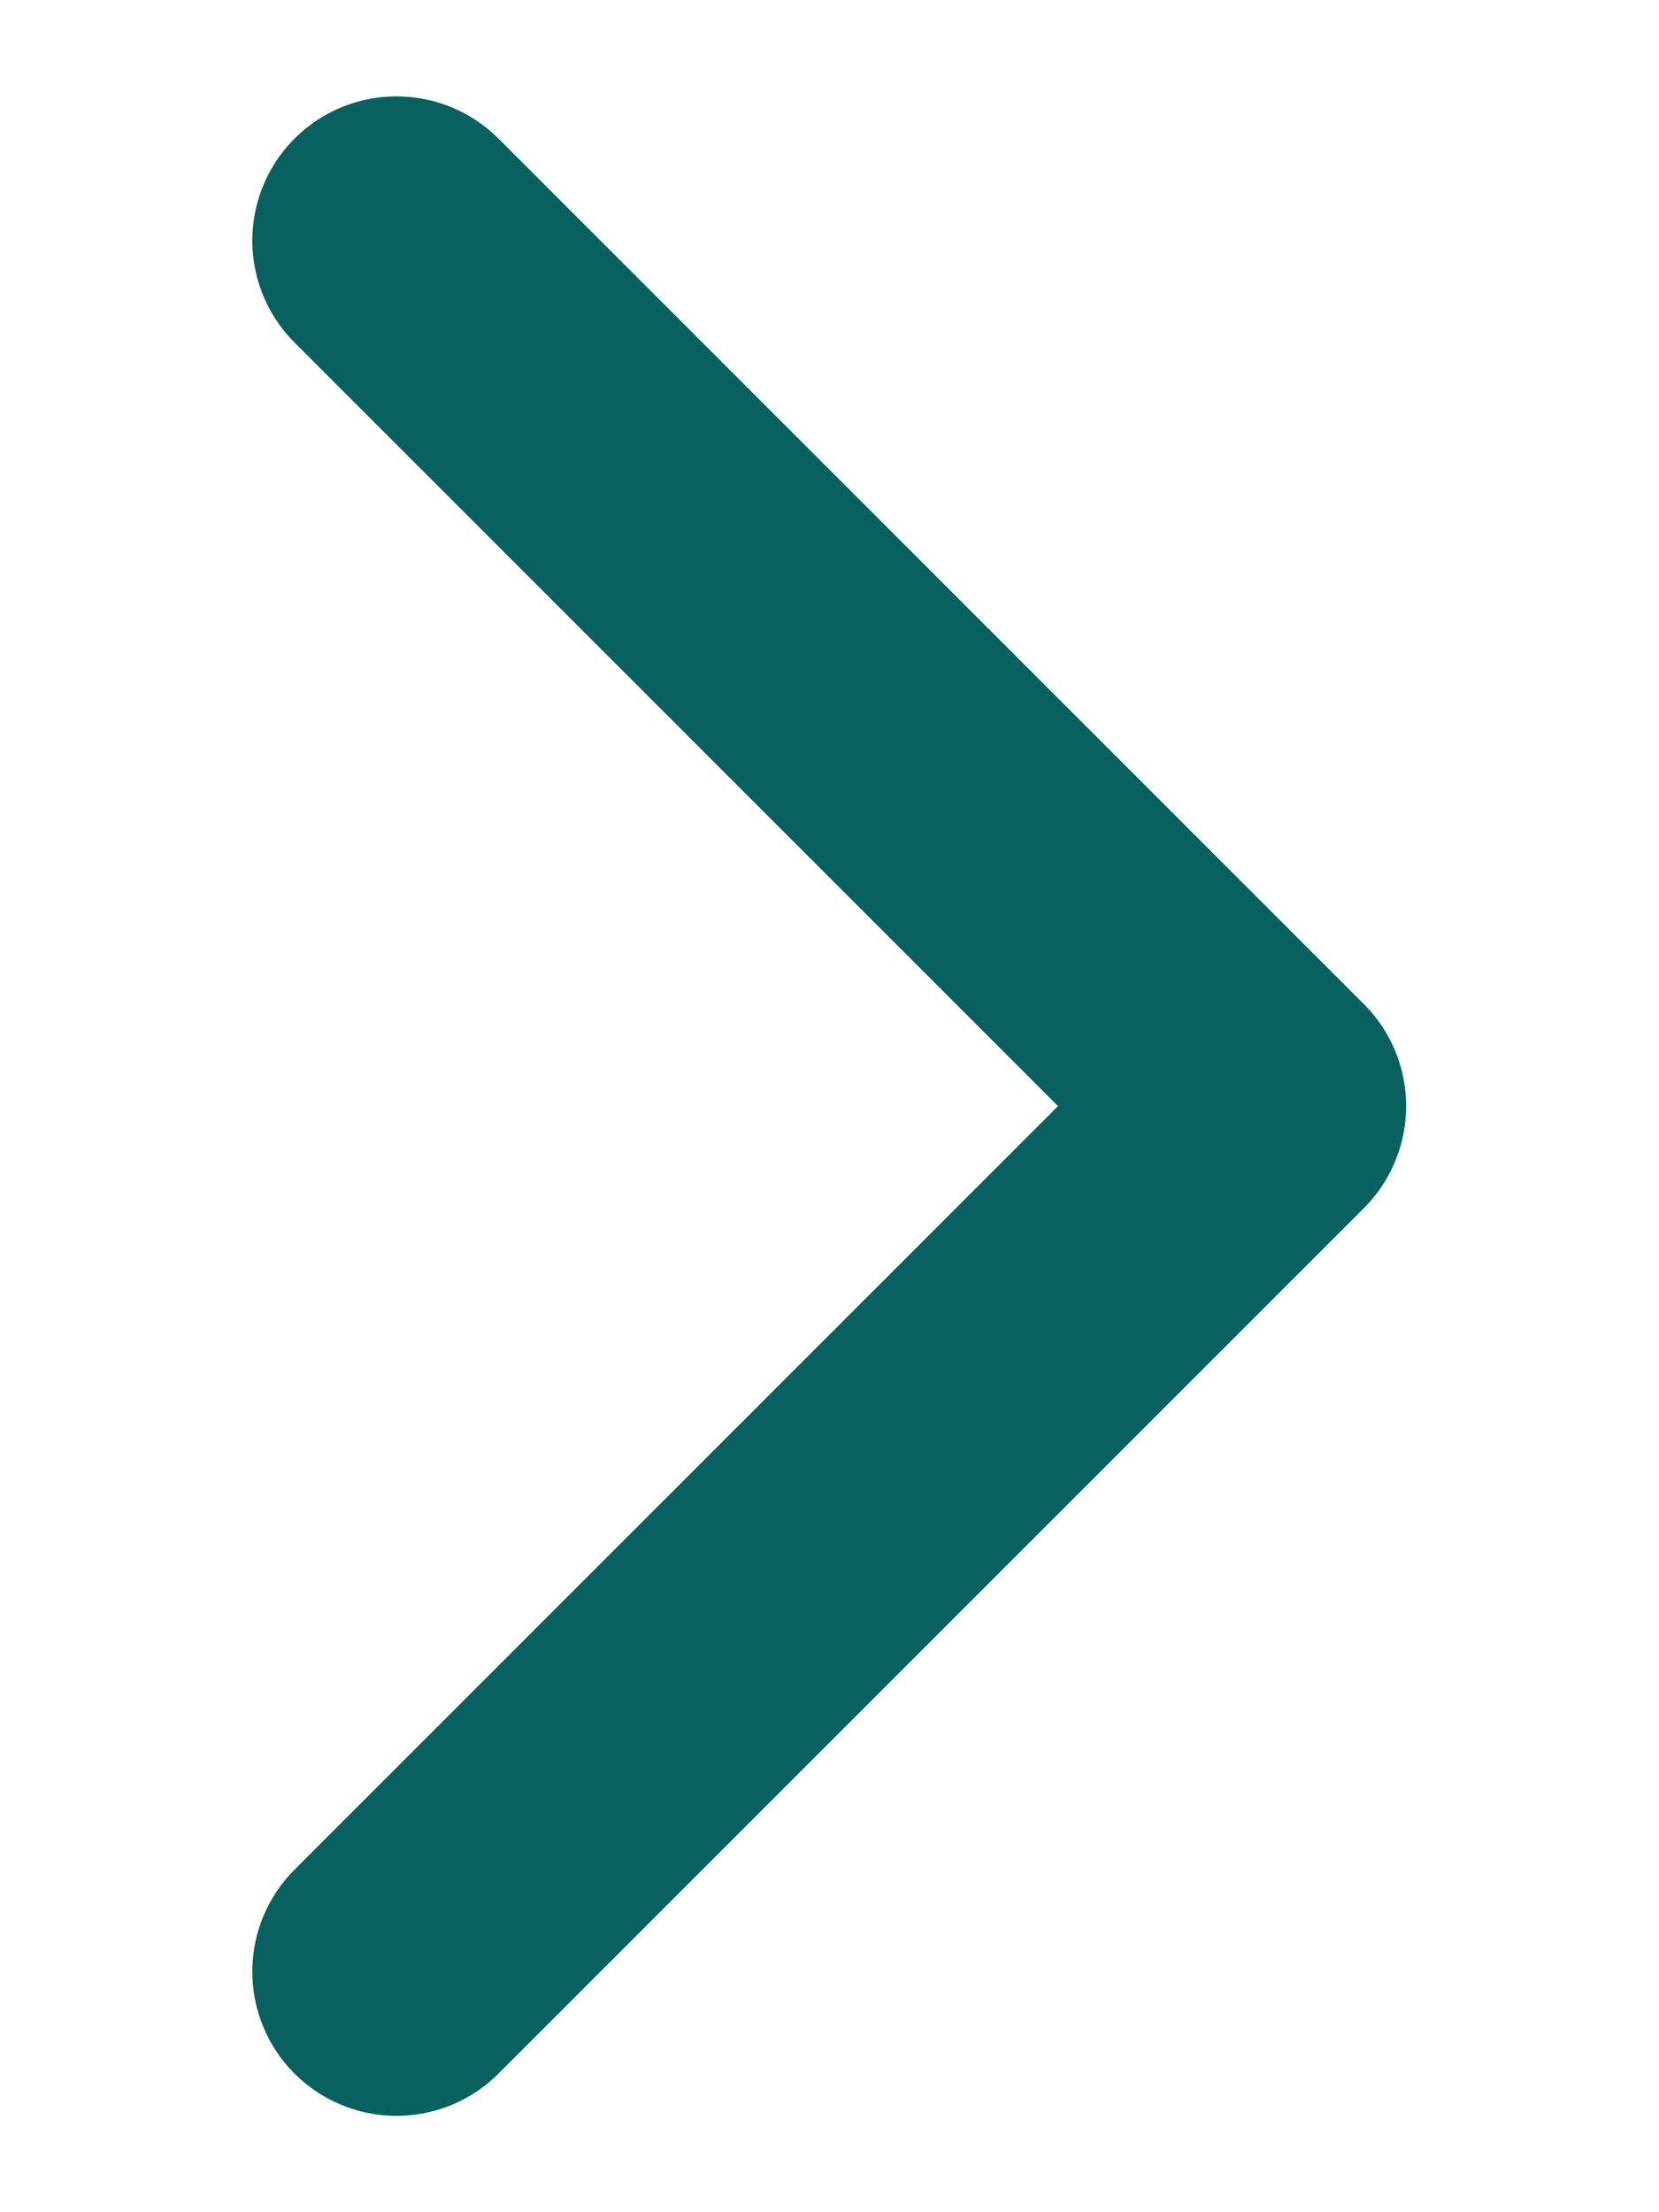 <svg width="6" height="8" viewBox="0 0 6 8" fill="none" xmlns="http://www.w3.org/2000/svg">
<path d="M1.434 7.13L4.564 4L1.434 0.87" stroke="#08605F" stroke-width="1.043" stroke-linecap="round" stroke-linejoin="round"/>
</svg>
